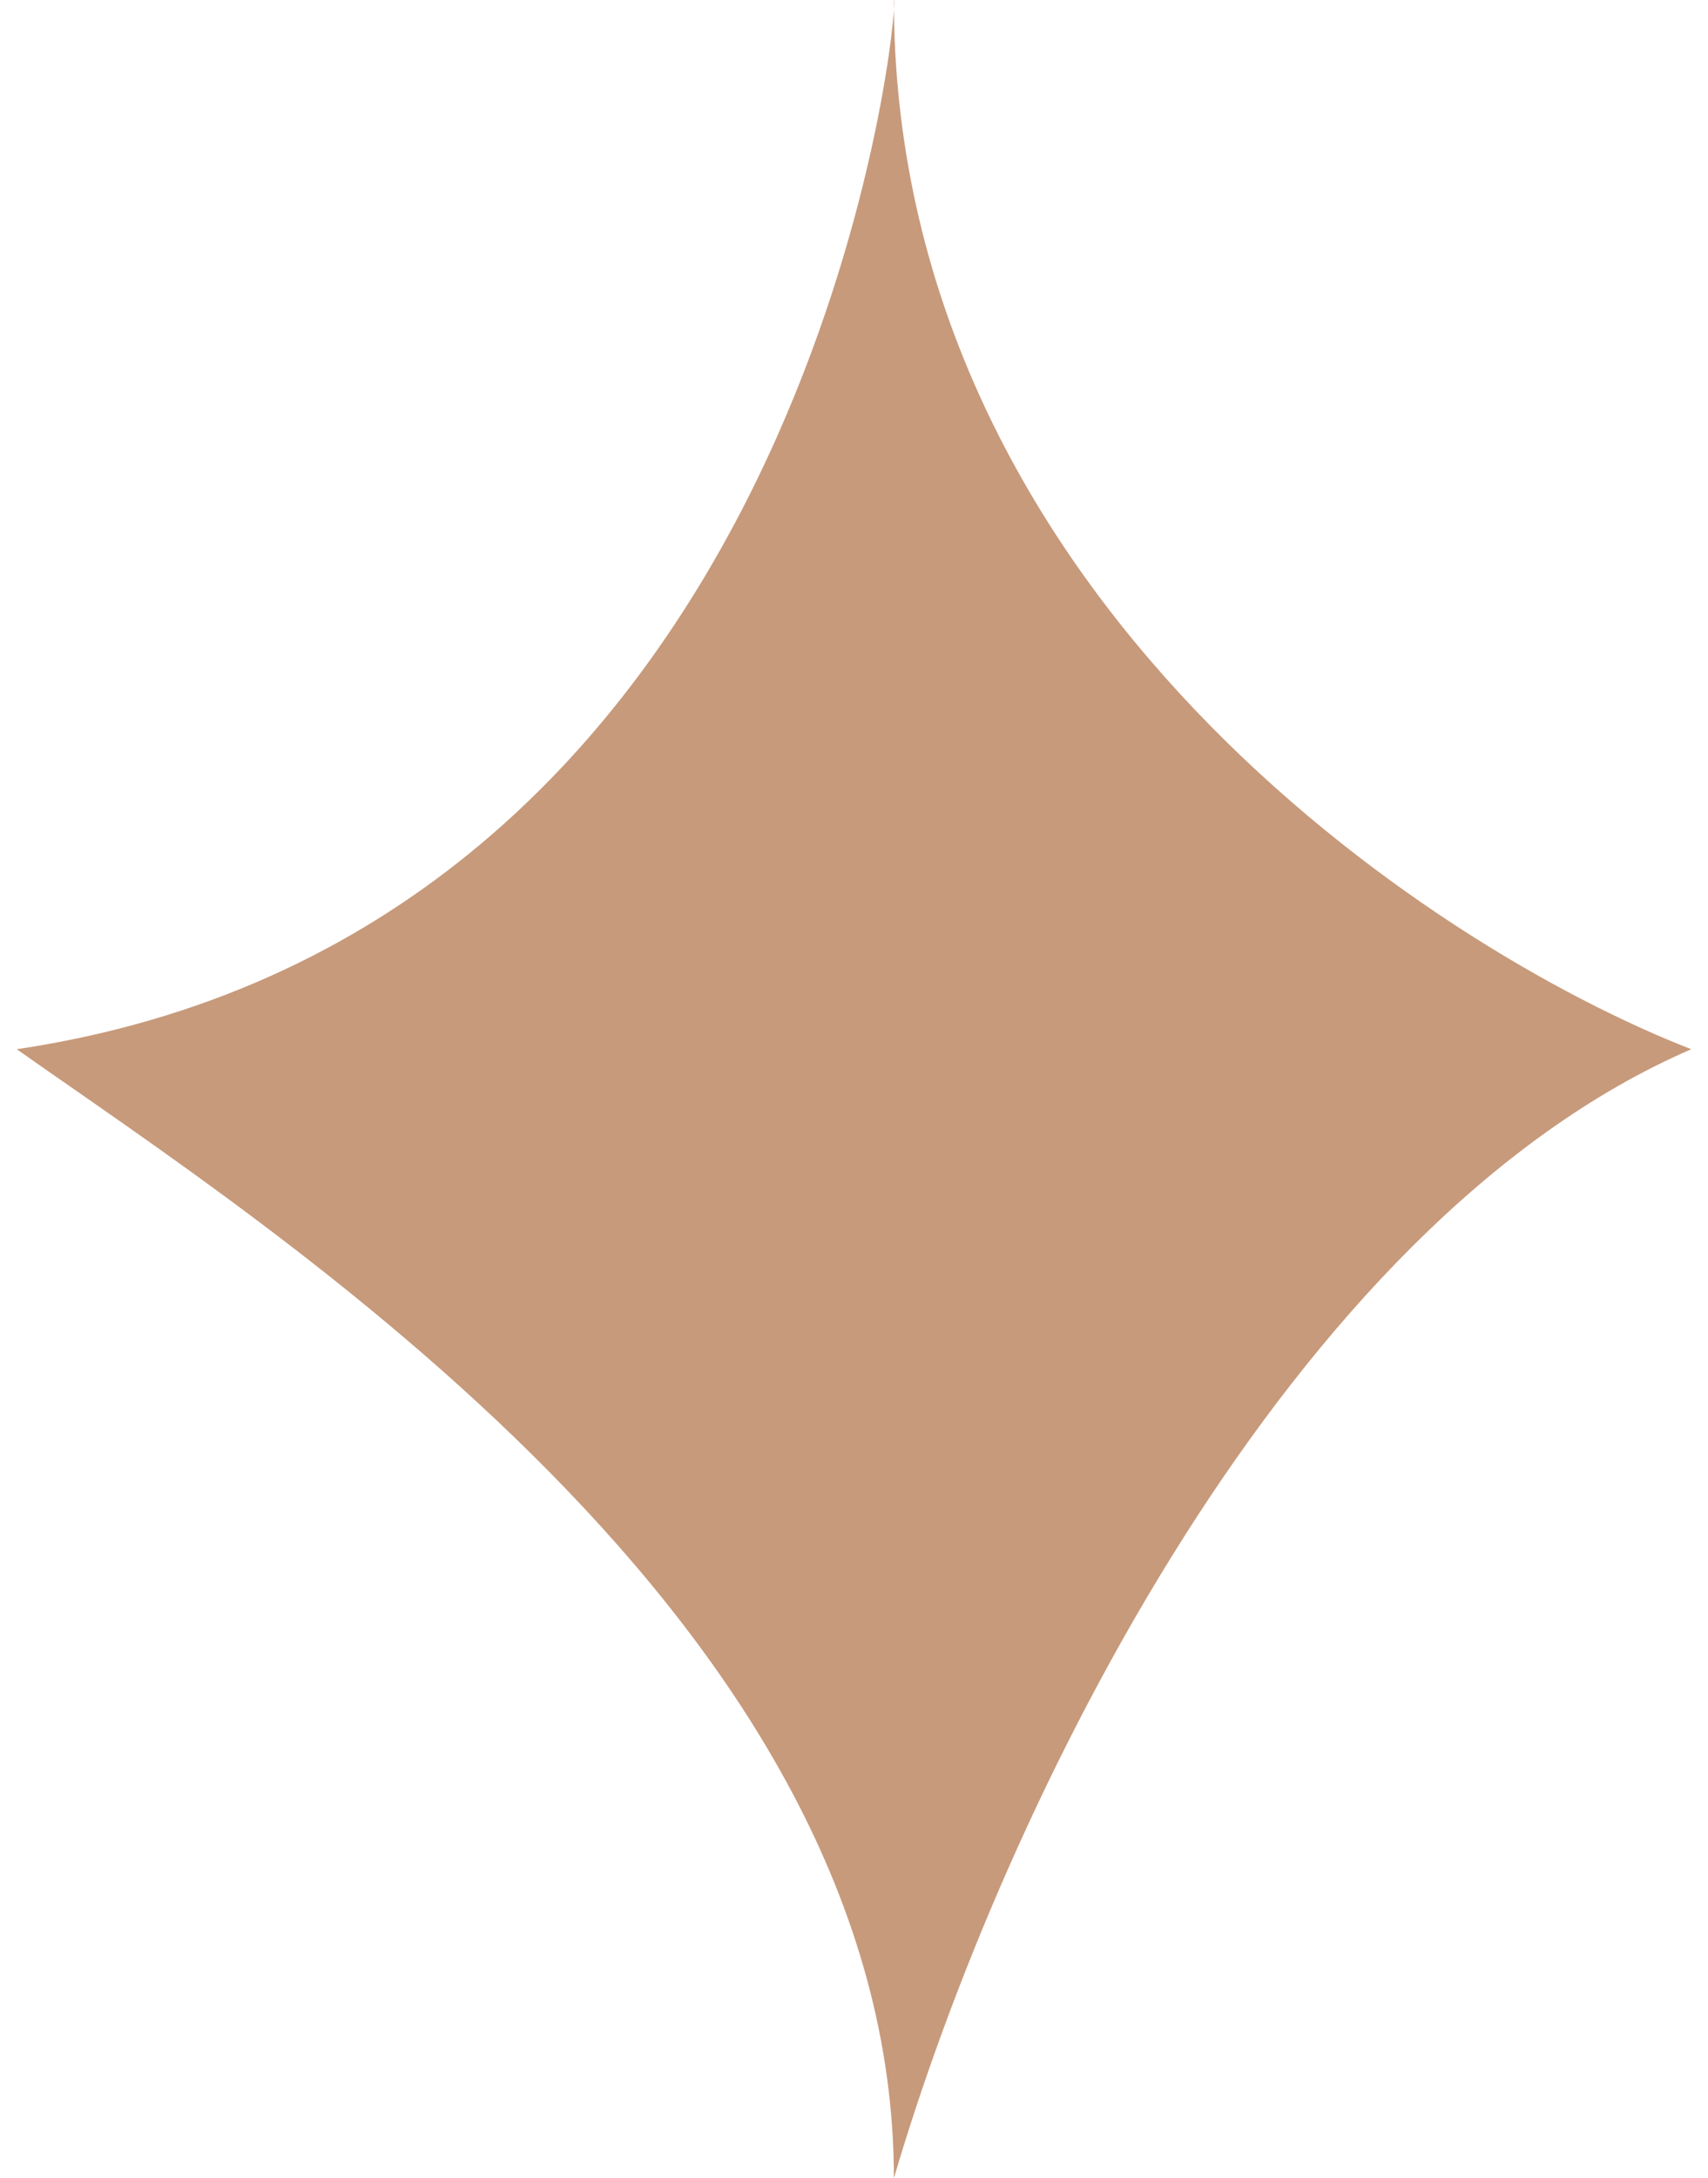 <svg xmlns="http://www.w3.org/2000/svg" width="51" height="65" viewBox="0 0 51 65" fill="none">
<path d="M26.691 0C26.703 0 26.704 0.101 26.692 0.293C26.866 17.77 42.608 28.241 50.5 31.31C38.5 36.5 29.997 53.77 26.691 65C26.691 48.451 8.04 36.63 0.5 31.31C22.87 27.979 26.5 3.268 26.692 0.293C26.691 0.195 26.691 0.098 26.691 0Z" fill="#C79A7B"/>
</svg>